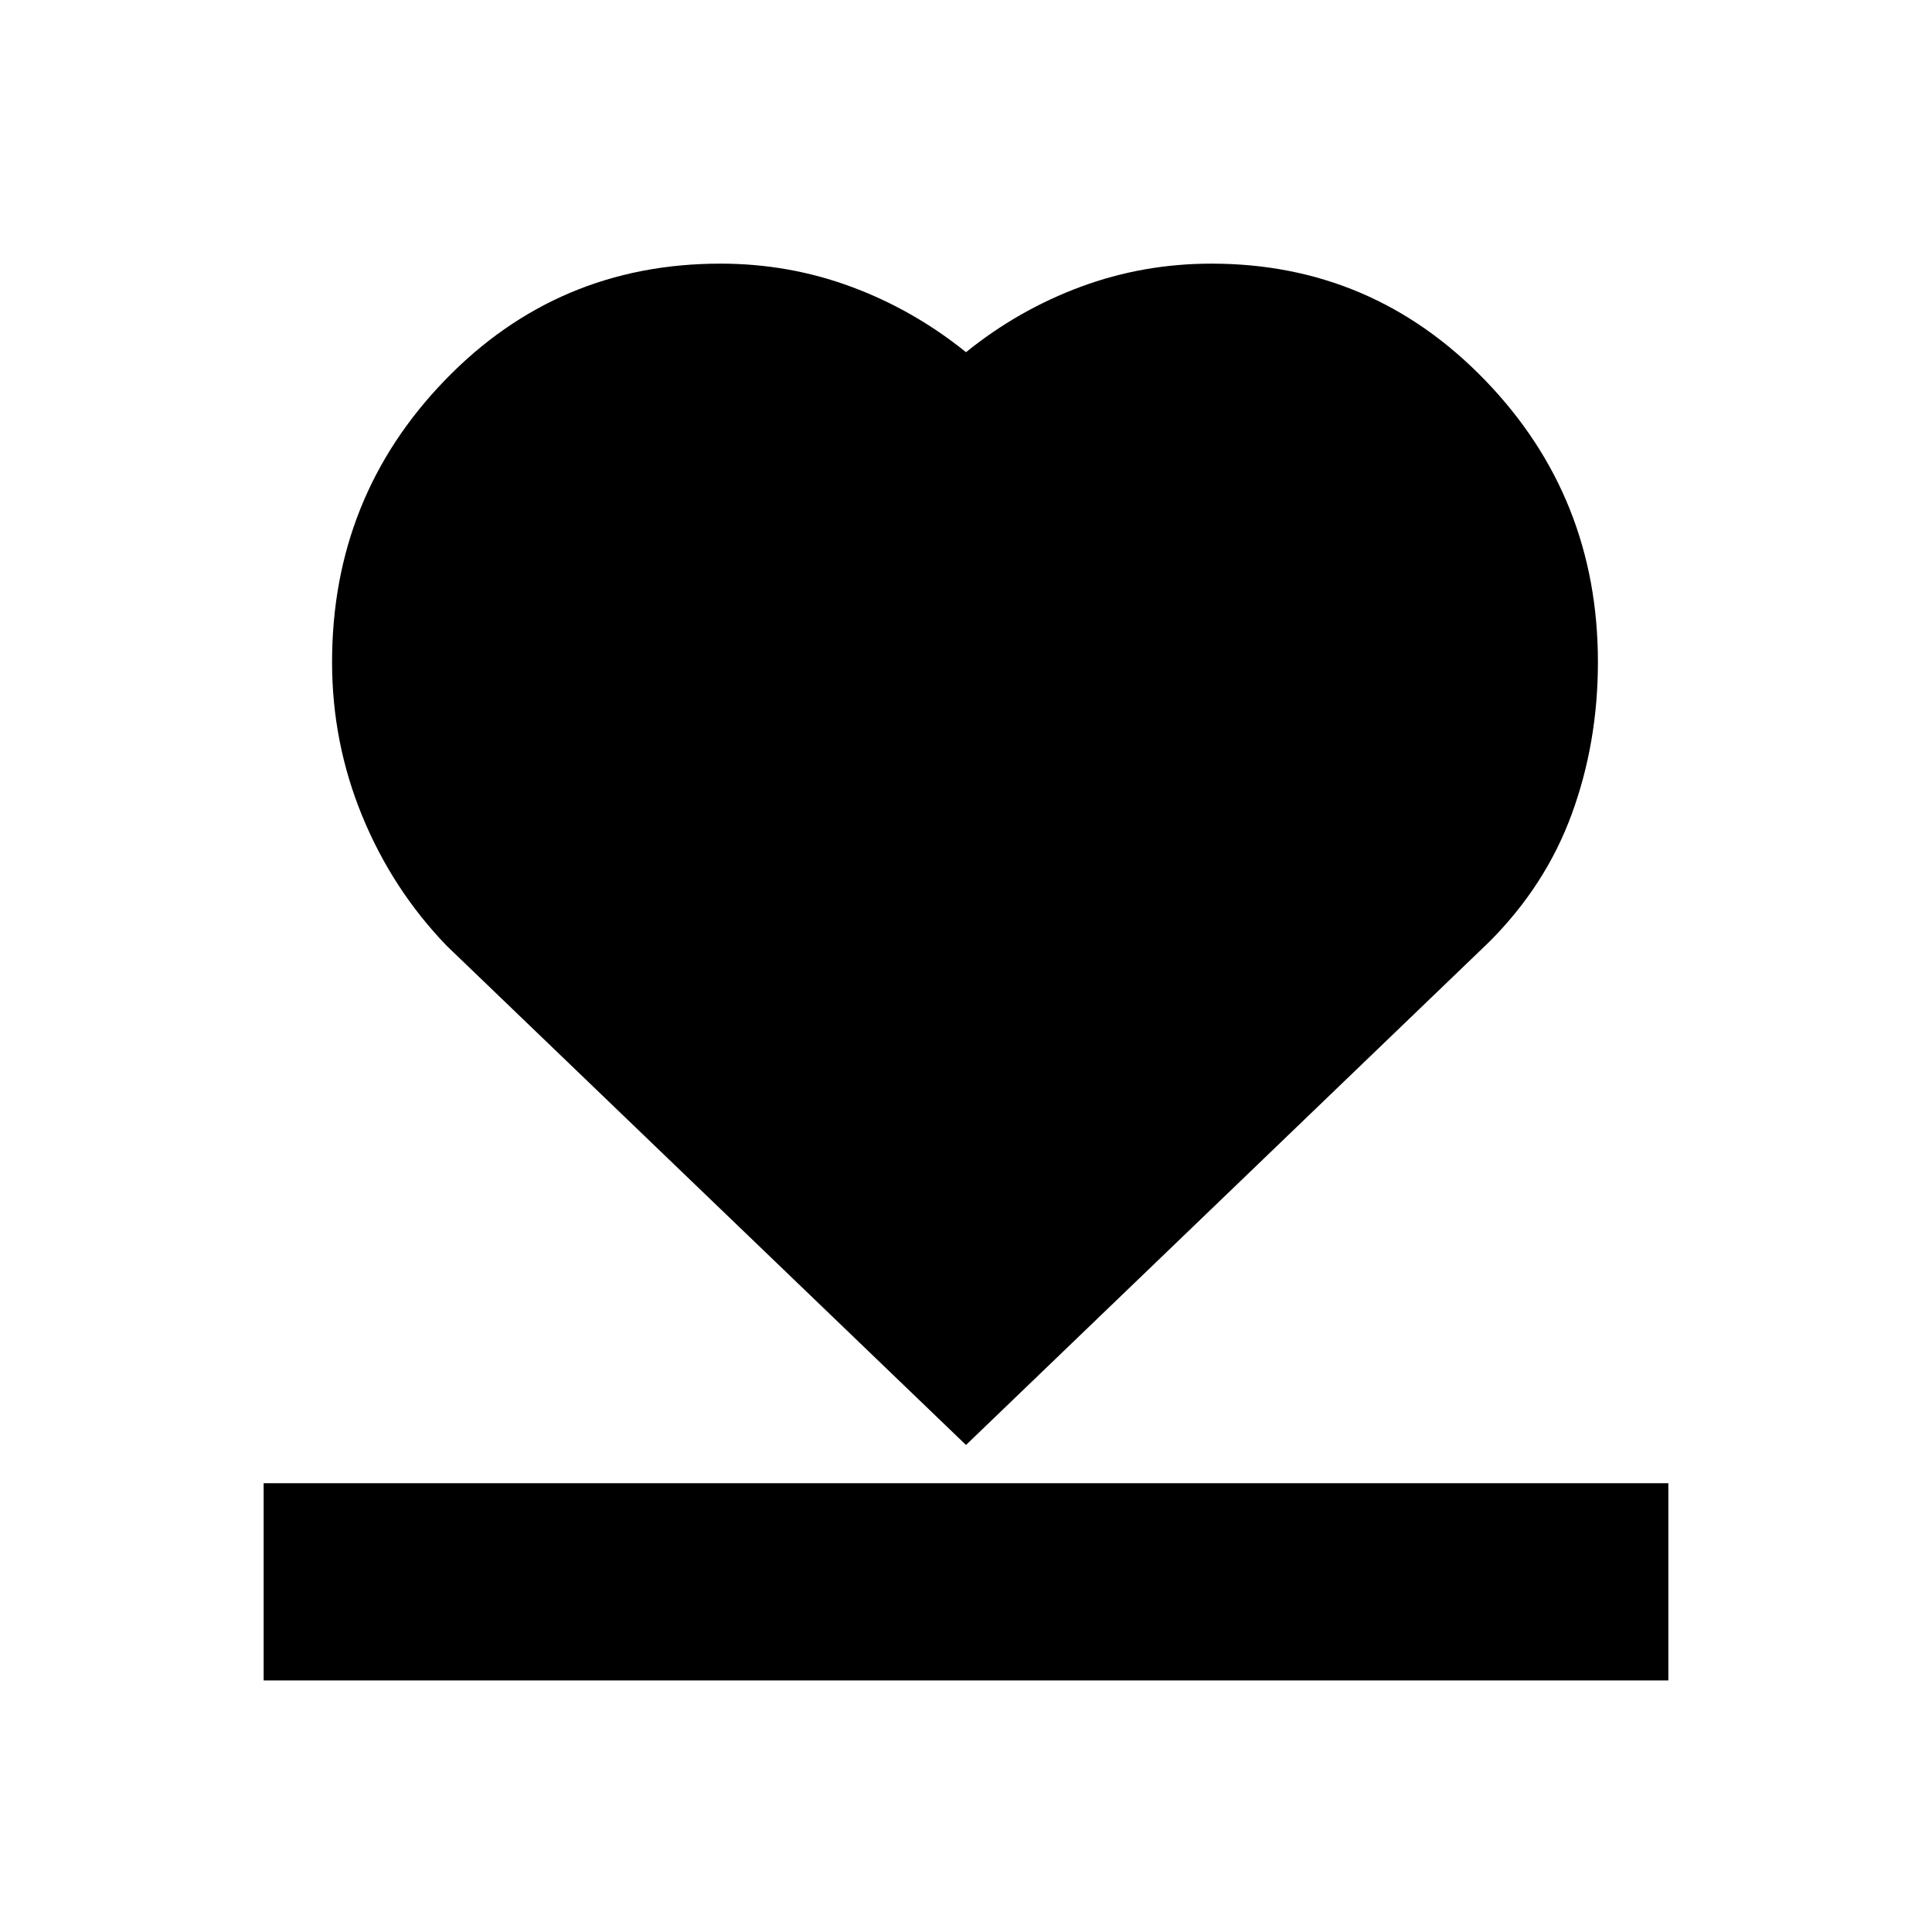 <svg xmlns="http://www.w3.org/2000/svg" height="20" viewBox="0 96 960 960" width="20"><path d="M131 931v-98h698v98H131Zm91-365q-27-28-42-64.5T165 425q0-82 56-140t137-58q34 0 65 11.5t57 32.5q26-21 57-32.5t65-11.5q80 0 136 58t56 140q0 40-13 75.5T740 564L480 814 222 566Z"/></svg>
